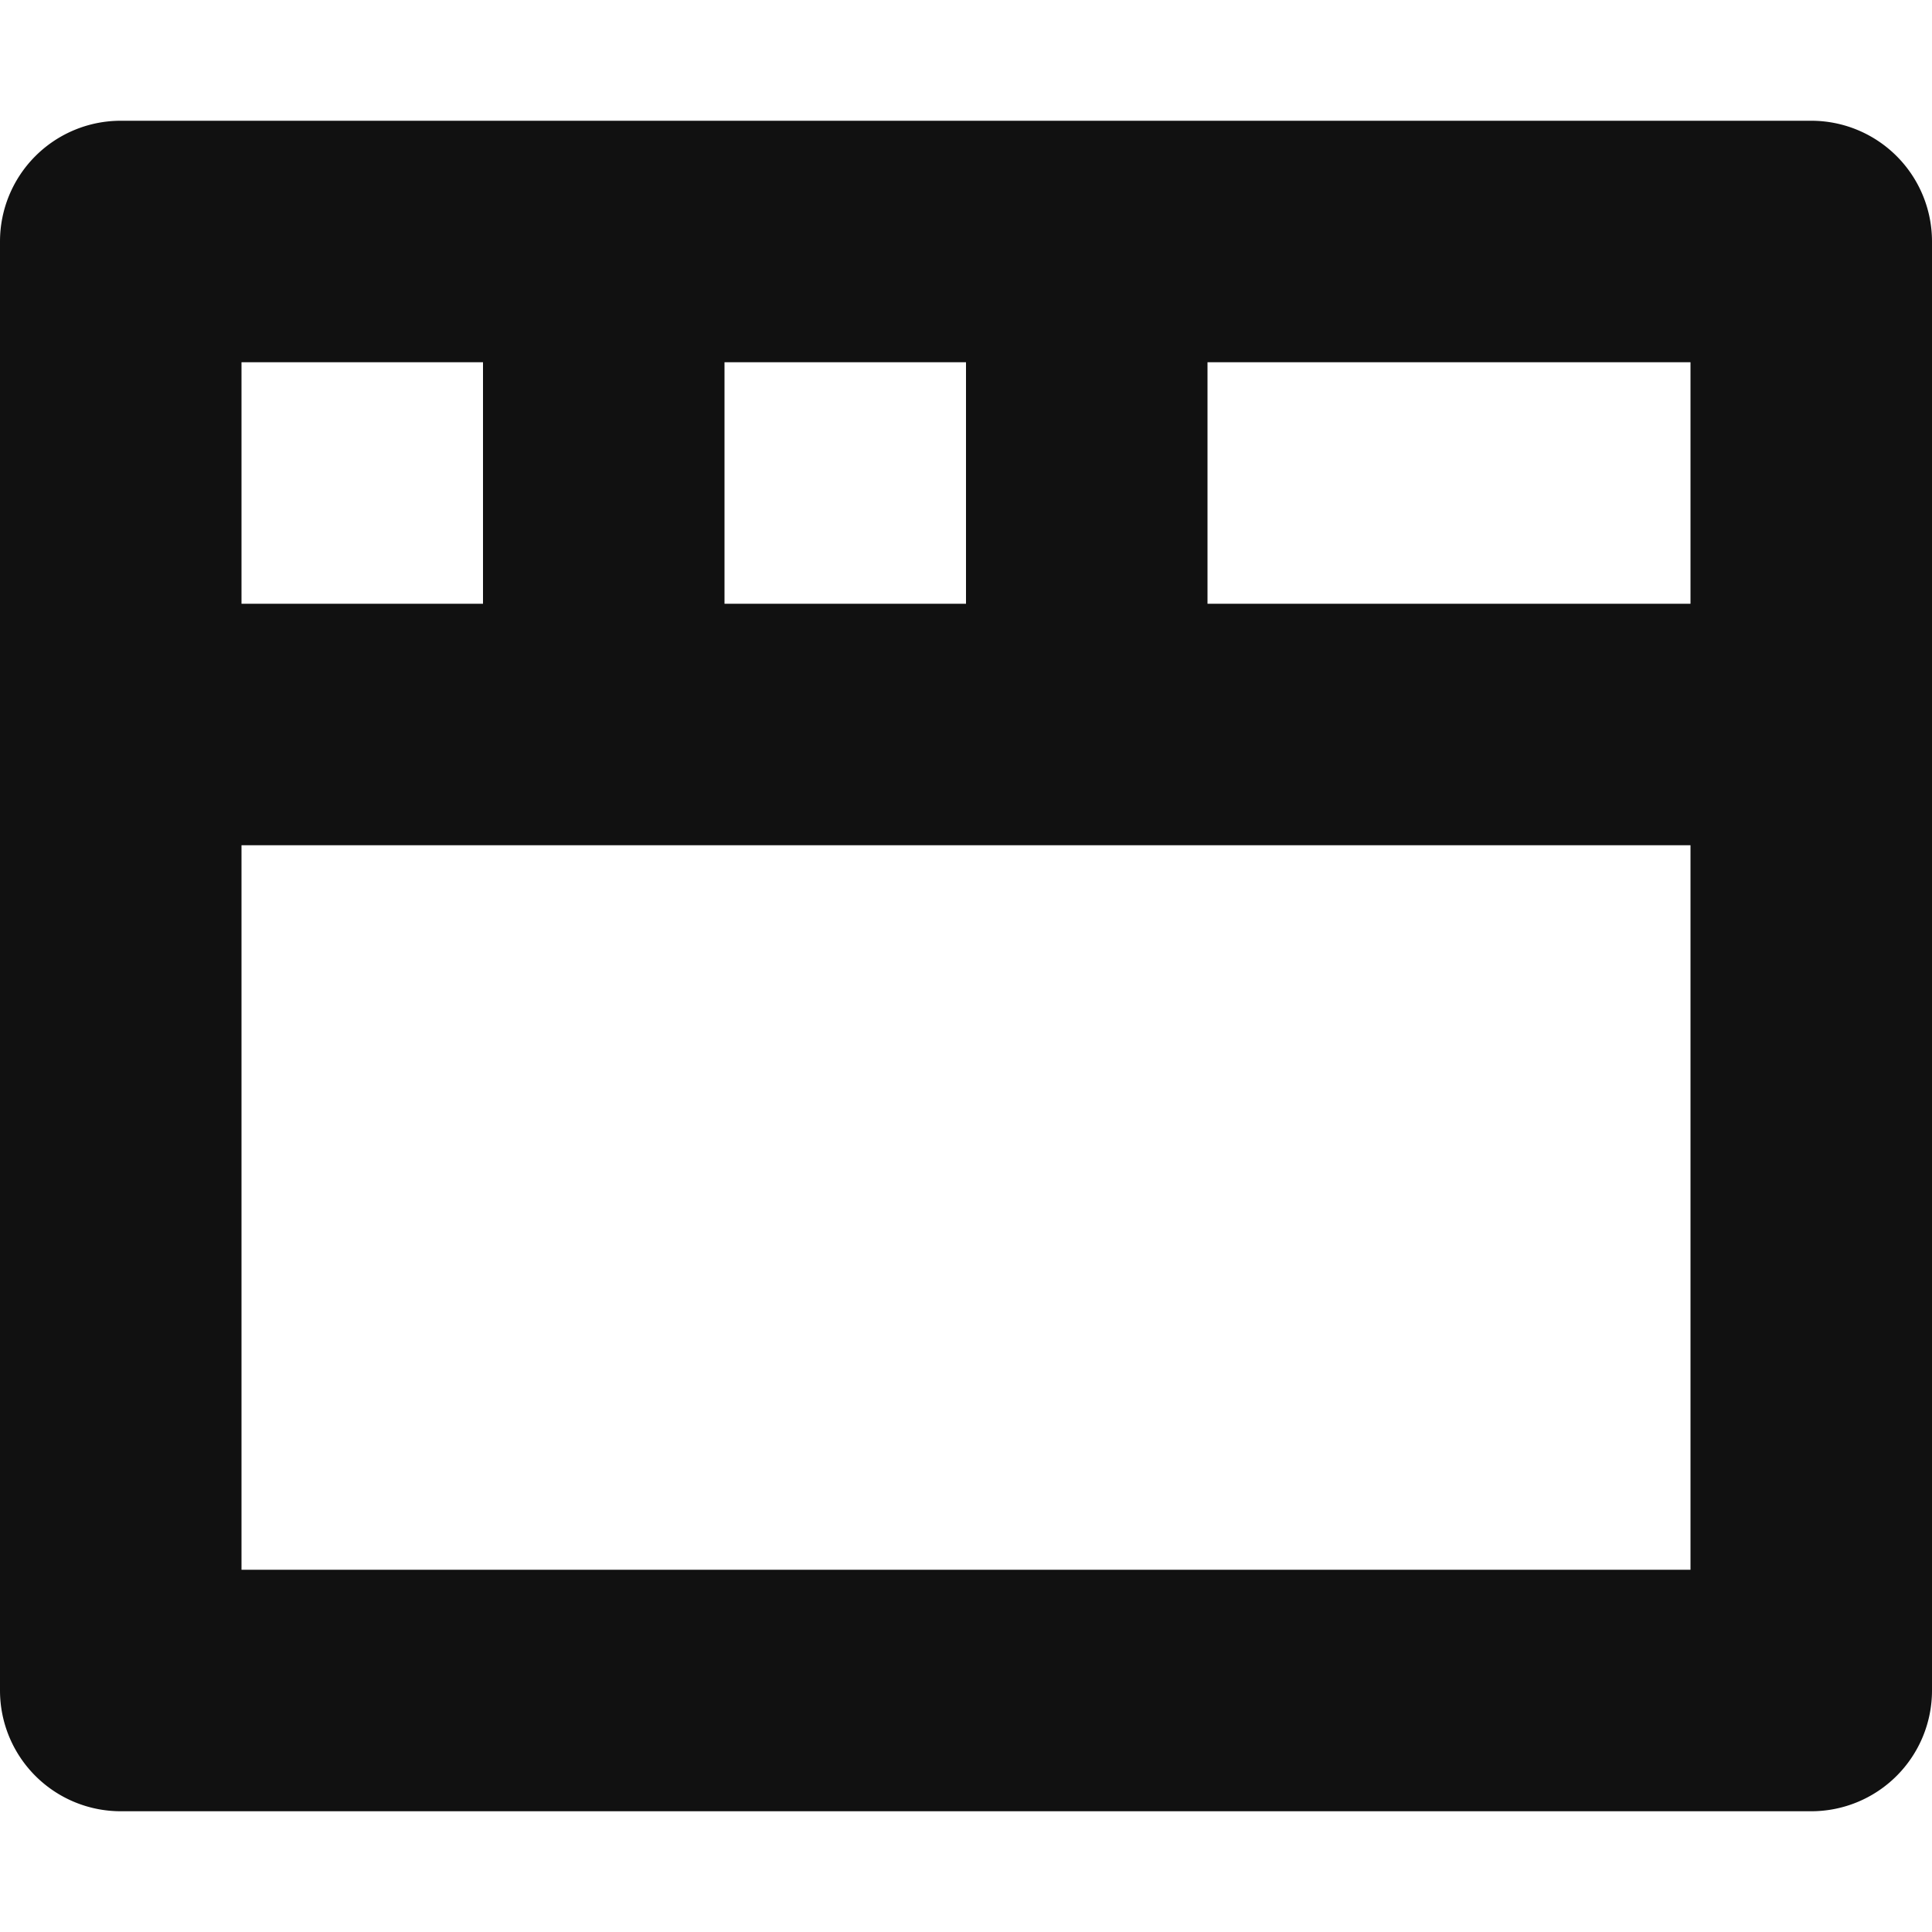 <svg xmlns="http://www.w3.org/2000/svg" width="16" height="16" viewBox="0 0 16 16"><g fill="#111111"><path fill="#111111" d="M15 1H1a1 1 0 0 0-1 1v12a1 1 0 0 0 1 1h14a1 1 0 0 0 1-1V2a1 1 0 0 0-1-1zM6 3h2v2H6V3zM2 3h2v2H2V3zm12 10H2V7h12v6zm0-8h-4V3h4v2z"></path></g></svg>